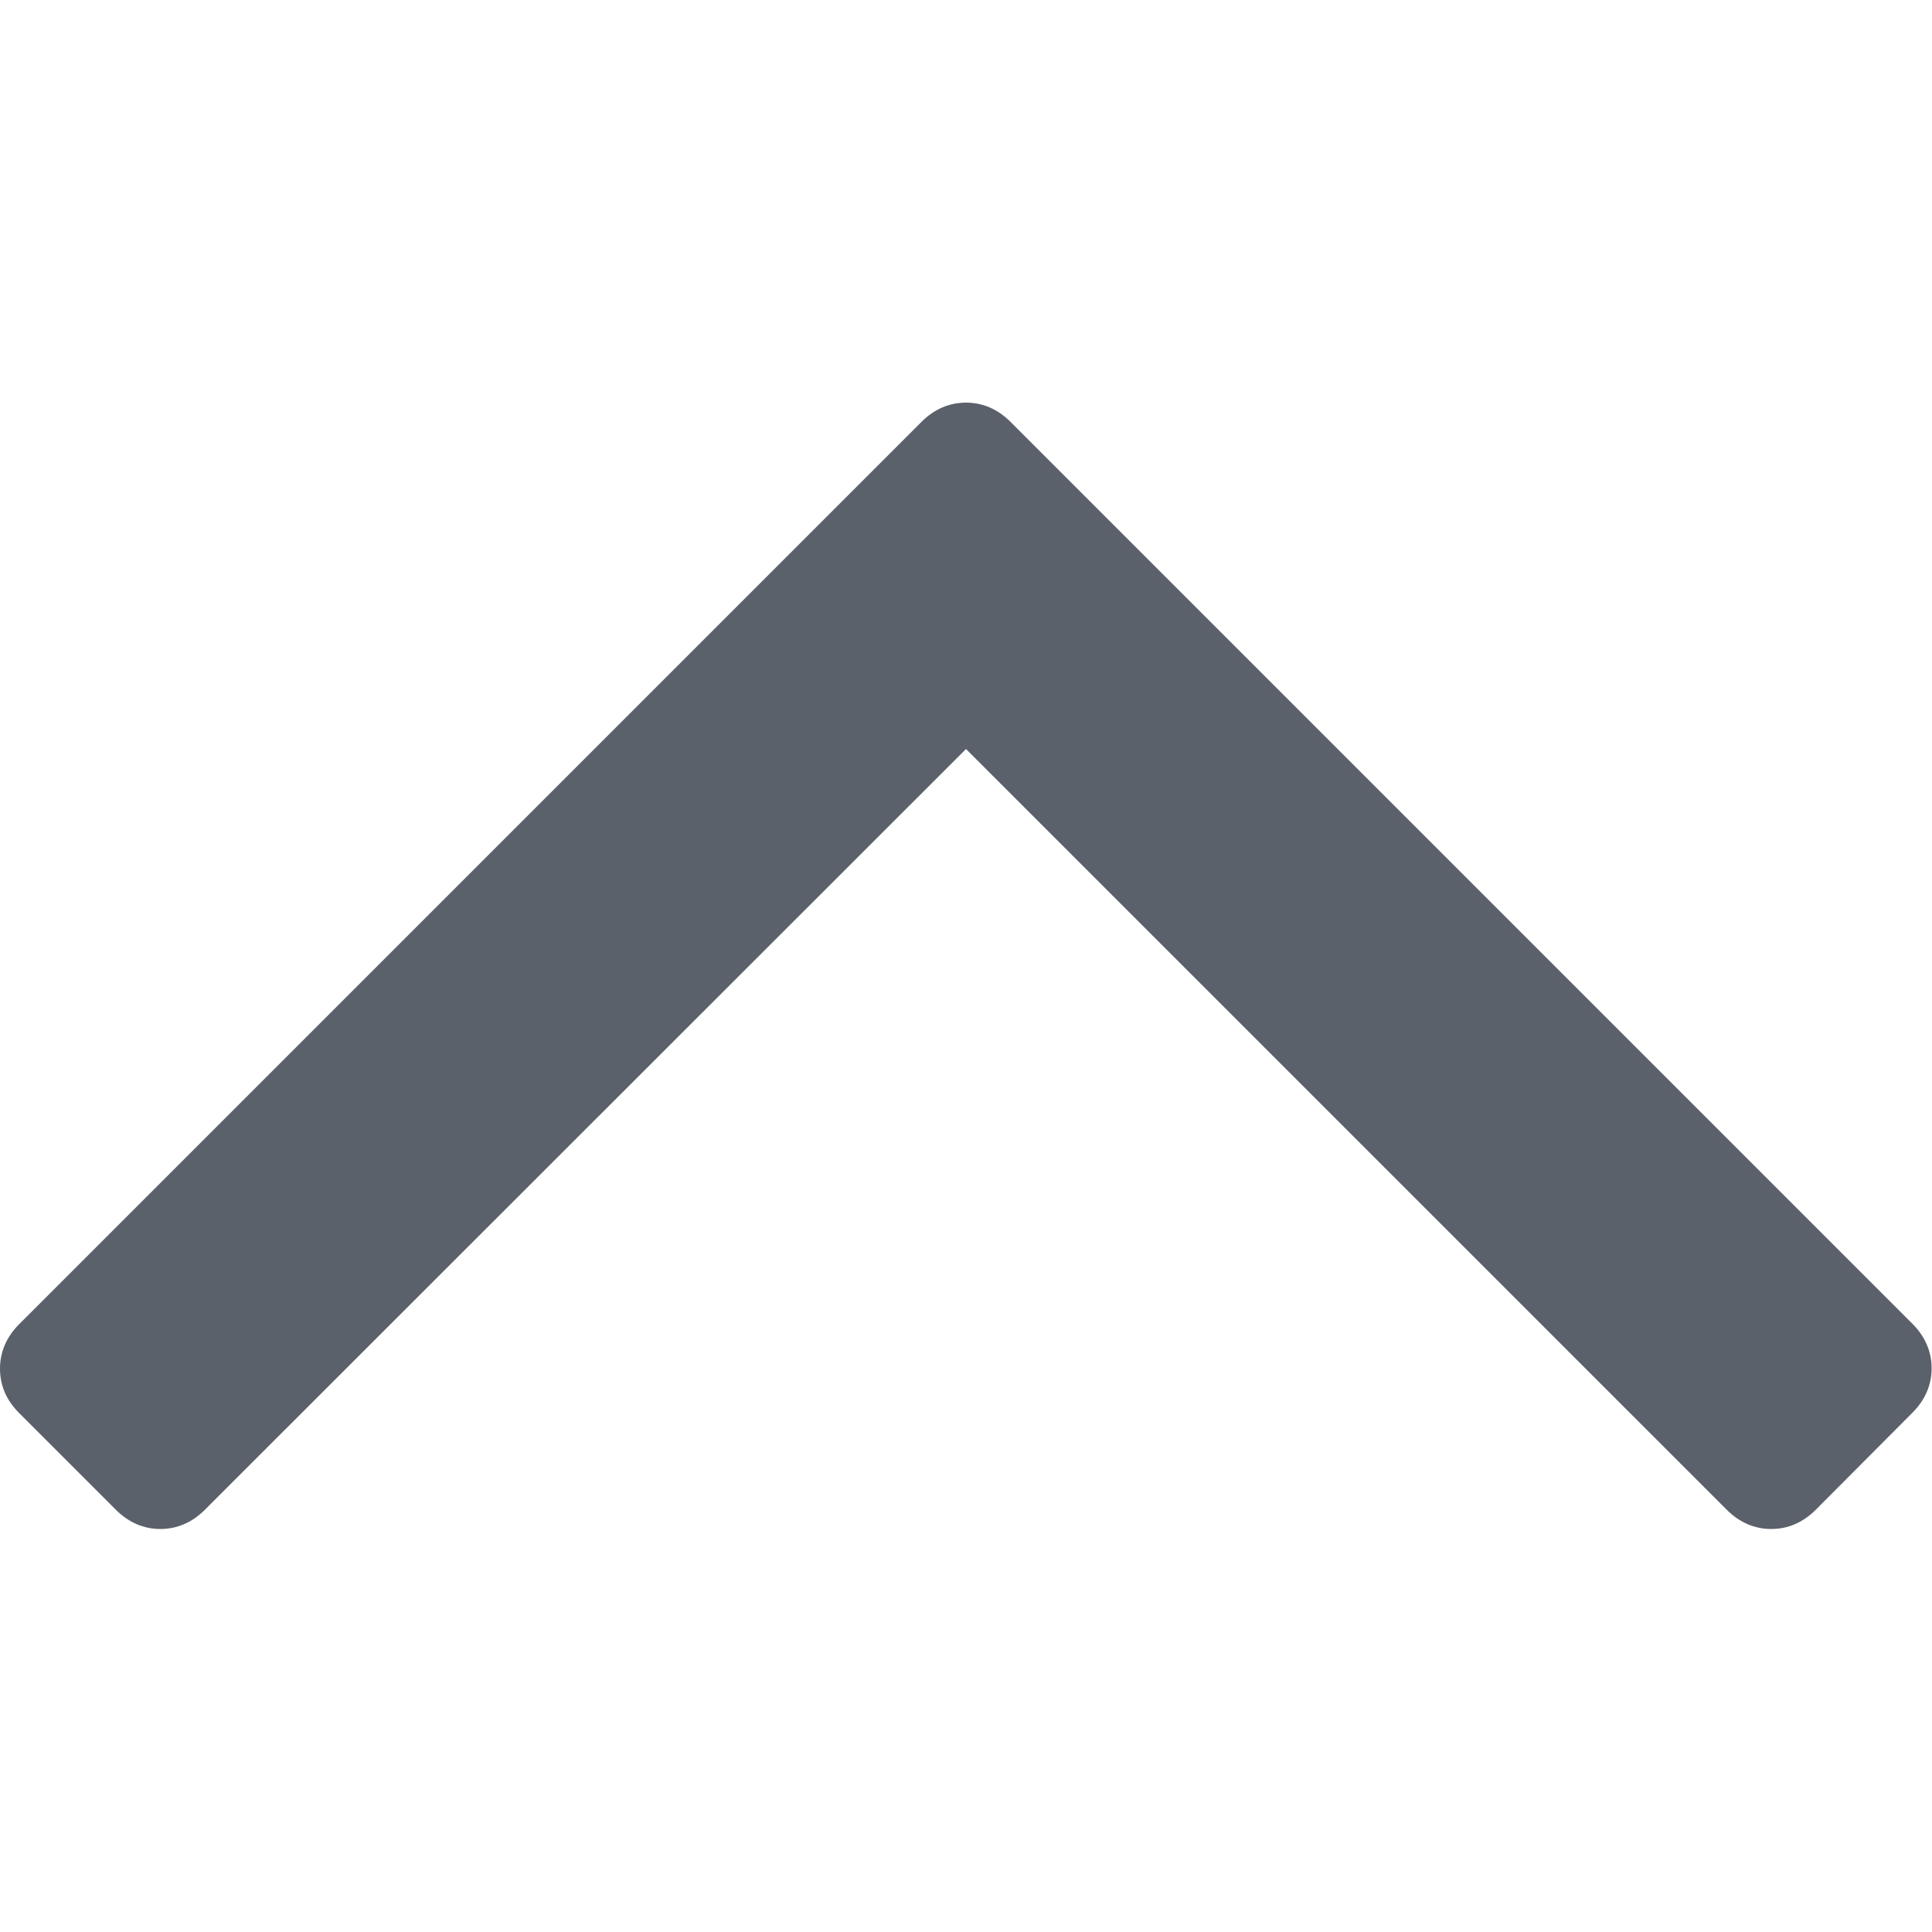 <?xml version="1.0" encoding="utf-8"?>
<!-- Generator: Adobe Illustrator 19.2.1, SVG Export Plug-In . SVG Version: 6.00 Build 0)  -->
<svg version="1.1" id="Layer_1" xmlns="http://www.w3.org/2000/svg" xmlns:xlink="http://www.w3.org/1999/xlink" x="0px" y="0px"
	 viewBox="0 0 512 512" style="enable-background:new 0 0 512 512;" xml:space="preserve">
<style type="text/css">
	.st0{fill:#5B616B;}
</style>
<path class="st0" d="M5.1,374.5l25.6,25.6c3.4,3.4,7.4,5.1,11.8,5.1c4.4,0,8.4-1.7,11.8-5.1L256,198.5l201.6,201.6
	c3.4,3.4,7.4,5.1,11.8,5.1c4.4,0,8.4-1.7,11.8-5.1l25.6-25.7c3.4-3.4,5.1-7.4,5.1-11.8c0-4.4-1.7-8.4-5.1-11.8L267.8,111.8
	c-3.4-3.4-7.4-5.1-11.8-5.1s-8.4,1.7-11.8,5.1L5.1,350.9c-3.4,3.4-5.1,7.4-5.1,11.8C0,367.2,1.7,371.1,5.1,374.5L5.1,374.5z"/>
</svg>
